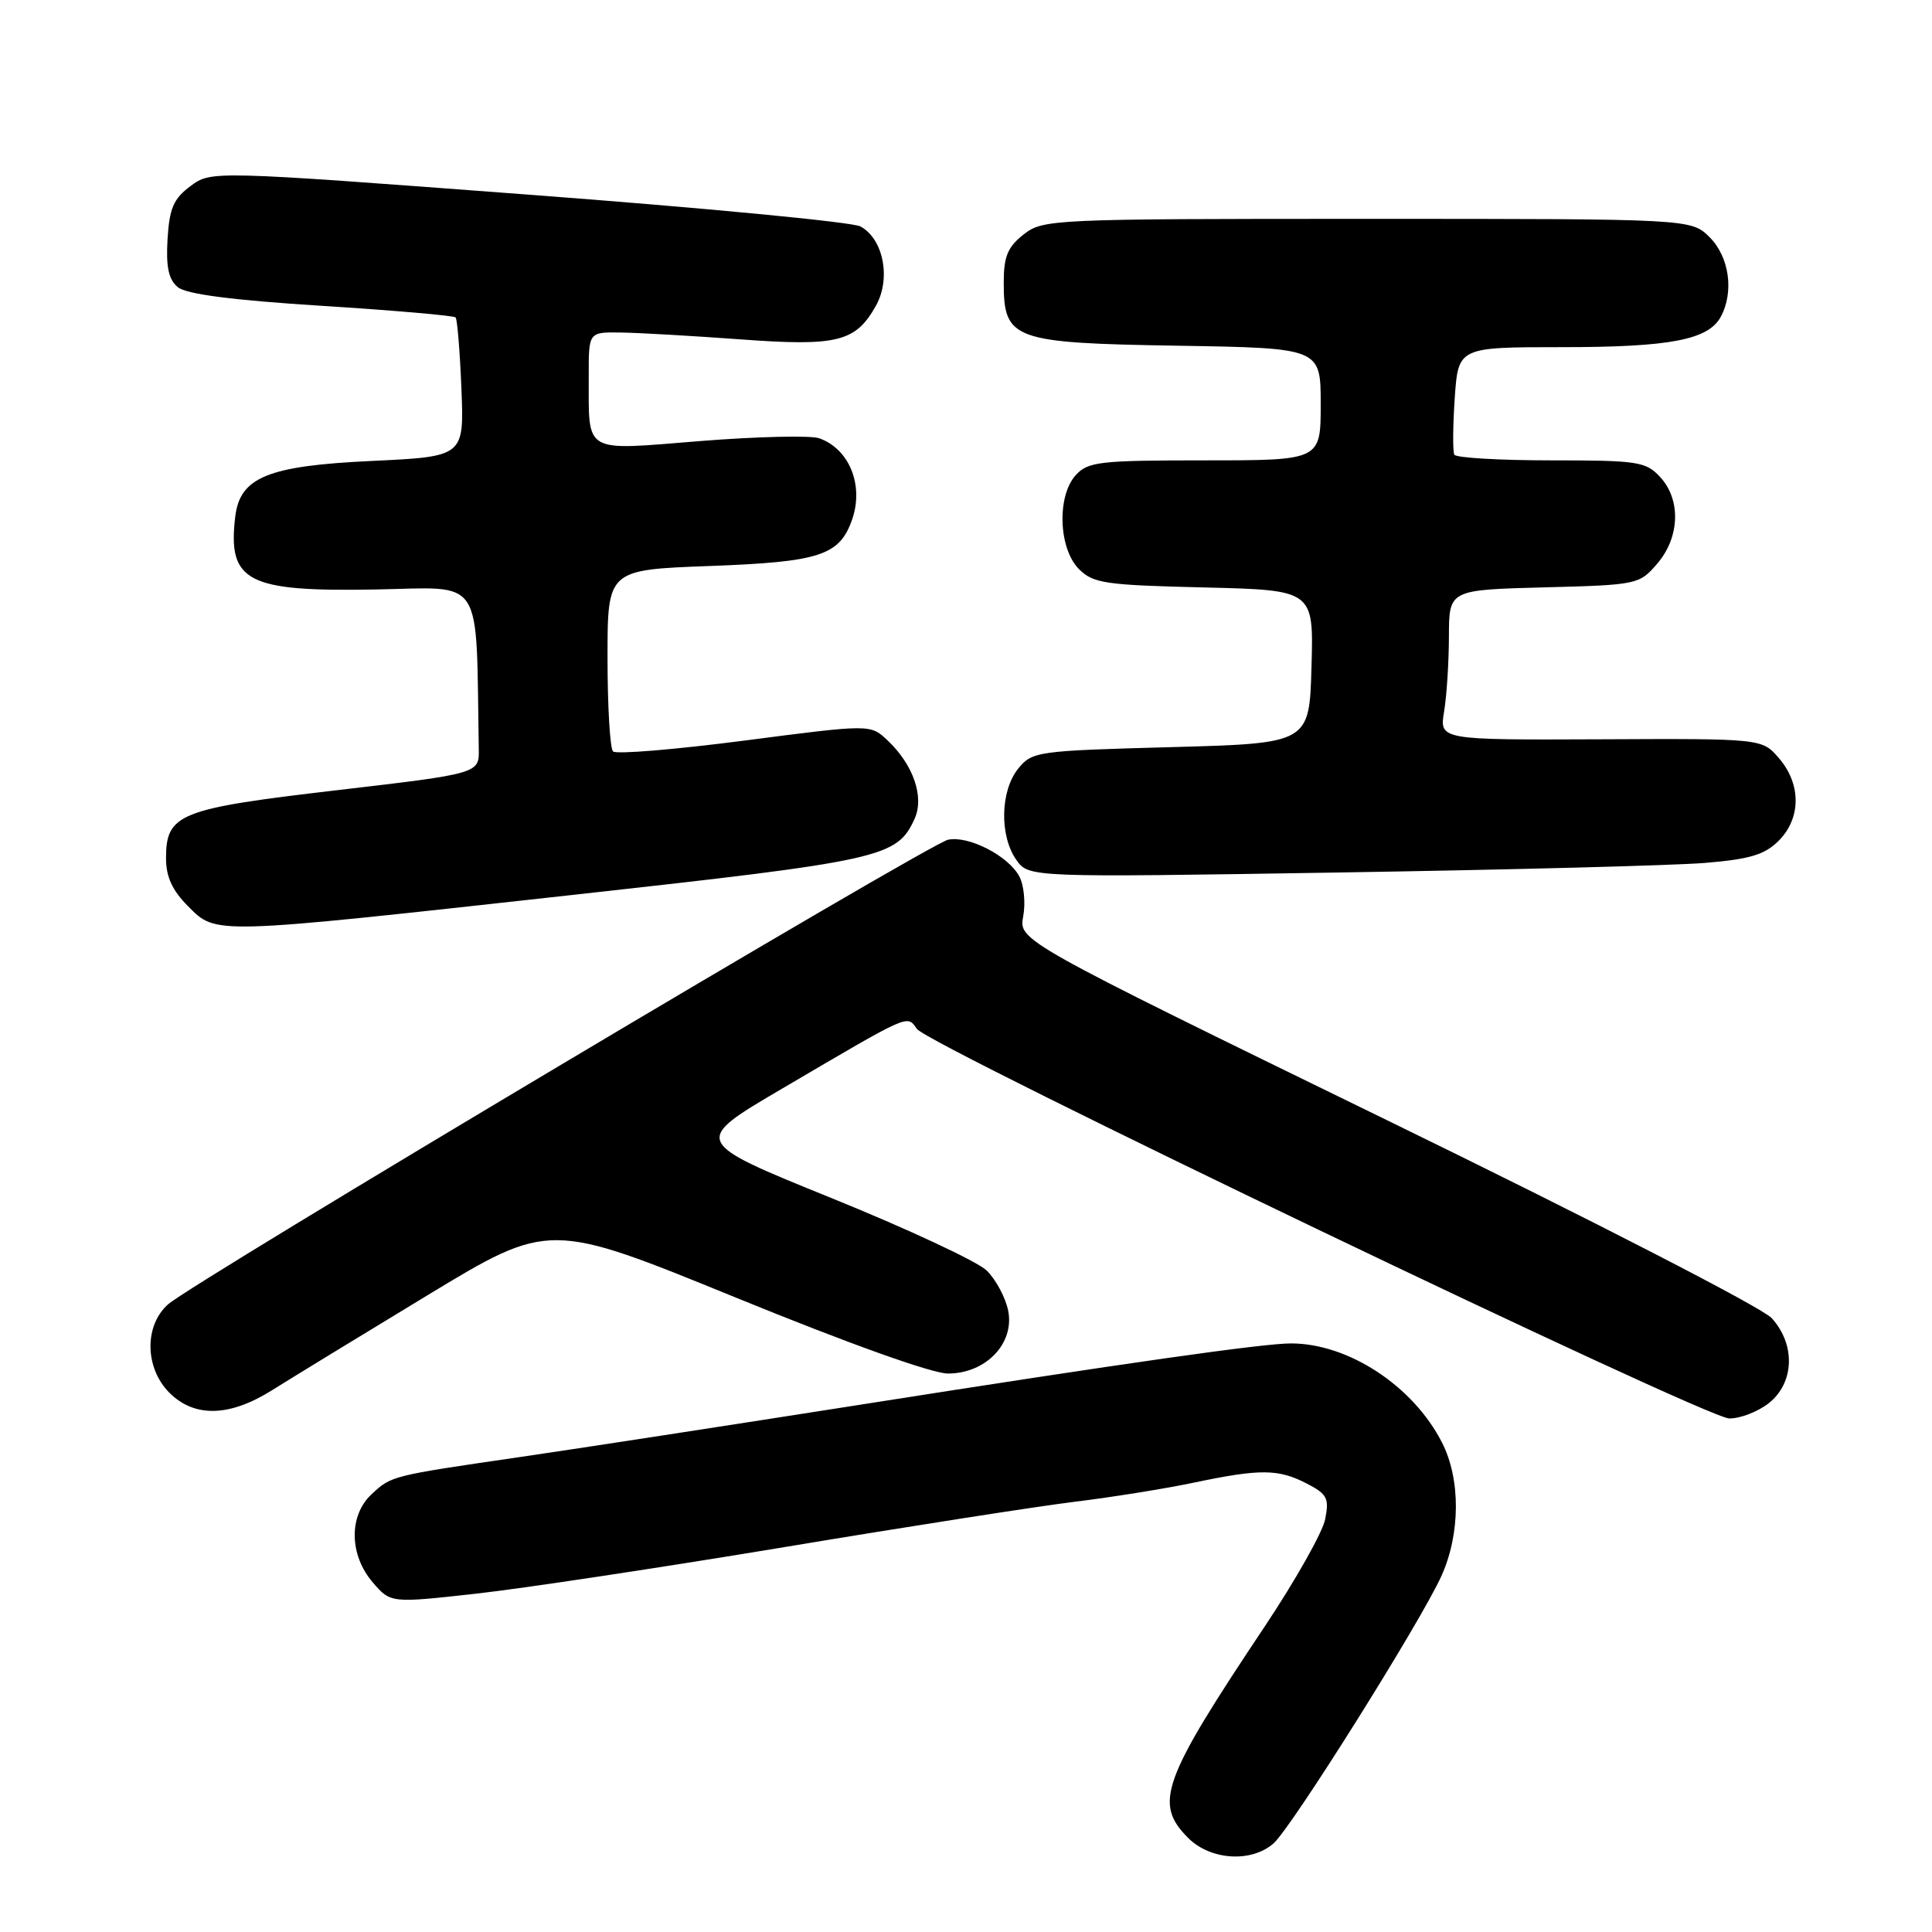 <?xml version="1.0" encoding="UTF-8" standalone="no"?>
<!DOCTYPE svg PUBLIC "-//W3C//DTD SVG 1.1//EN" "http://www.w3.org/Graphics/SVG/1.1/DTD/svg11.dtd" >
<svg xmlns="http://www.w3.org/2000/svg" xmlns:xlink="http://www.w3.org/1999/xlink" version="1.1" viewBox="0 0 256 256">
 <g >
 <path fill="currentColor"
d=" M 168.76 244.25 C 171.15 242.14 188.19 214.99 190.98 208.86 C 193.52 203.26 193.56 196.01 191.07 191.14 C 187.26 183.66 178.68 178.02 171.08 178.01 C 167.43 178.00 148.92 180.63 114.00 186.13 C 96.67 188.85 76.42 191.97 69.00 193.05 C 51.78 195.56 51.88 195.54 49.23 198.00 C 46.20 200.83 46.27 206.03 49.38 209.66 C 51.76 212.43 51.76 212.43 63.07 211.17 C 69.29 210.48 87.68 207.70 103.94 205.00 C 120.20 202.29 137.51 199.59 142.42 198.99 C 147.32 198.39 154.44 197.25 158.23 196.45 C 167.00 194.61 169.38 194.63 173.16 196.58 C 175.87 197.98 176.14 198.53 175.59 201.32 C 175.24 203.06 171.64 209.43 167.60 215.49 C 153.94 235.94 152.85 238.95 157.45 243.55 C 160.41 246.50 165.83 246.84 168.76 244.25 Z  M 234.37 185.93 C 237.77 183.25 237.95 178.15 234.75 174.65 C 233.49 173.27 211.09 161.74 183.74 148.41 C 134.98 124.63 134.98 124.63 135.58 121.42 C 135.91 119.66 135.68 117.27 135.06 116.12 C 133.61 113.40 128.33 110.69 125.62 111.27 C 123.10 111.80 25.56 169.90 22.27 172.83 C 19.09 175.66 19.18 181.27 22.45 184.55 C 25.77 187.86 30.42 187.75 36.05 184.21 C 38.50 182.67 47.76 177.01 56.64 171.63 C 72.79 161.85 72.79 161.85 97.46 171.92 C 112.42 178.03 123.50 182.00 125.61 182.00 C 130.63 182.00 134.45 178.01 133.59 173.68 C 133.24 171.93 131.95 169.53 130.73 168.34 C 129.50 167.15 120.22 162.82 110.10 158.72 C 91.69 151.26 91.69 151.26 103.60 144.27 C 120.82 134.16 120.13 134.46 121.50 136.34 C 123.15 138.58 225.94 187.89 229.12 187.95 C 230.55 187.98 232.92 187.07 234.37 185.93 Z  M 75.72 118.60 C 117.05 114.03 118.84 113.63 121.19 108.49 C 122.50 105.60 121.02 101.31 117.58 98.08 C 115.33 95.96 115.33 95.96 98.65 98.13 C 89.47 99.32 81.64 99.97 81.23 99.57 C 80.83 99.17 80.50 93.59 80.50 87.17 C 80.50 75.50 80.50 75.50 94.00 75.00 C 108.66 74.46 111.24 73.61 112.91 68.84 C 114.49 64.29 112.54 59.48 108.54 58.07 C 107.42 57.68 100.34 57.84 92.81 58.44 C 77.06 59.70 78.04 60.27 78.01 49.75 C 78.00 44.00 78.00 44.00 82.25 44.06 C 84.59 44.09 91.67 44.50 98.00 44.96 C 110.96 45.92 113.38 45.32 116.07 40.50 C 118.09 36.89 117.05 31.63 114.00 30.00 C 112.92 29.42 93.13 27.53 70.01 25.79 C 27.98 22.62 27.98 22.62 25.24 24.66 C 22.99 26.33 22.45 27.60 22.20 31.69 C 21.98 35.37 22.34 37.04 23.56 38.05 C 24.68 38.98 30.74 39.77 42.58 40.52 C 52.14 41.12 60.14 41.82 60.37 42.06 C 60.59 42.30 60.94 46.55 61.14 51.50 C 61.50 60.50 61.50 60.50 49.22 61.08 C 35.49 61.72 31.79 63.24 31.17 68.47 C 30.15 77.08 32.72 78.42 49.75 78.11 C 64.30 77.85 63.05 75.90 63.44 99.25 C 63.50 102.50 63.50 102.50 44.63 104.71 C 23.70 107.15 22.00 107.83 22.00 113.73 C 22.00 116.18 22.83 117.99 24.92 120.08 C 28.71 123.87 27.83 123.89 75.72 118.60 Z  M 225.93 114.34 C 231.86 113.85 233.83 113.26 235.68 111.41 C 238.66 108.43 238.68 103.91 235.74 100.49 C 233.49 97.86 233.49 97.86 212.11 97.96 C 190.73 98.05 190.73 98.05 191.35 94.28 C 191.70 92.20 191.98 87.72 191.99 84.33 C 192.00 78.16 192.00 78.16 204.59 77.83 C 216.96 77.51 217.22 77.45 219.59 74.69 C 222.60 71.19 222.76 66.19 219.96 63.19 C 218.08 61.16 216.99 61.00 205.52 61.00 C 198.70 61.00 192.93 60.66 192.71 60.25 C 192.48 59.84 192.51 56.46 192.76 52.75 C 193.23 46.00 193.23 46.00 206.97 46.00 C 221.31 46.00 226.38 45.03 228.02 41.96 C 229.79 38.66 229.14 34.05 226.55 31.45 C 224.09 29.00 224.09 29.00 181.18 29.00 C 139.28 29.00 138.21 29.05 135.63 31.07 C 133.52 32.73 133.00 33.99 133.00 37.42 C 133.00 45.03 134.16 45.45 156.10 45.81 C 175.00 46.12 175.00 46.12 175.00 53.56 C 175.00 61.00 175.00 61.00 159.65 61.00 C 145.69 61.00 144.15 61.18 142.54 62.96 C 140.02 65.74 140.26 72.70 142.97 75.41 C 144.85 77.30 146.44 77.53 159.56 77.84 C 174.07 78.19 174.07 78.19 173.78 88.34 C 173.50 98.50 173.50 98.50 155.16 99.00 C 137.38 99.48 136.76 99.57 134.91 101.86 C 132.55 104.78 132.42 110.72 134.65 113.91 C 136.30 116.27 136.30 116.27 177.40 115.61 C 200.01 115.25 221.84 114.68 225.93 114.34 Z "/>
</g>
</svg>